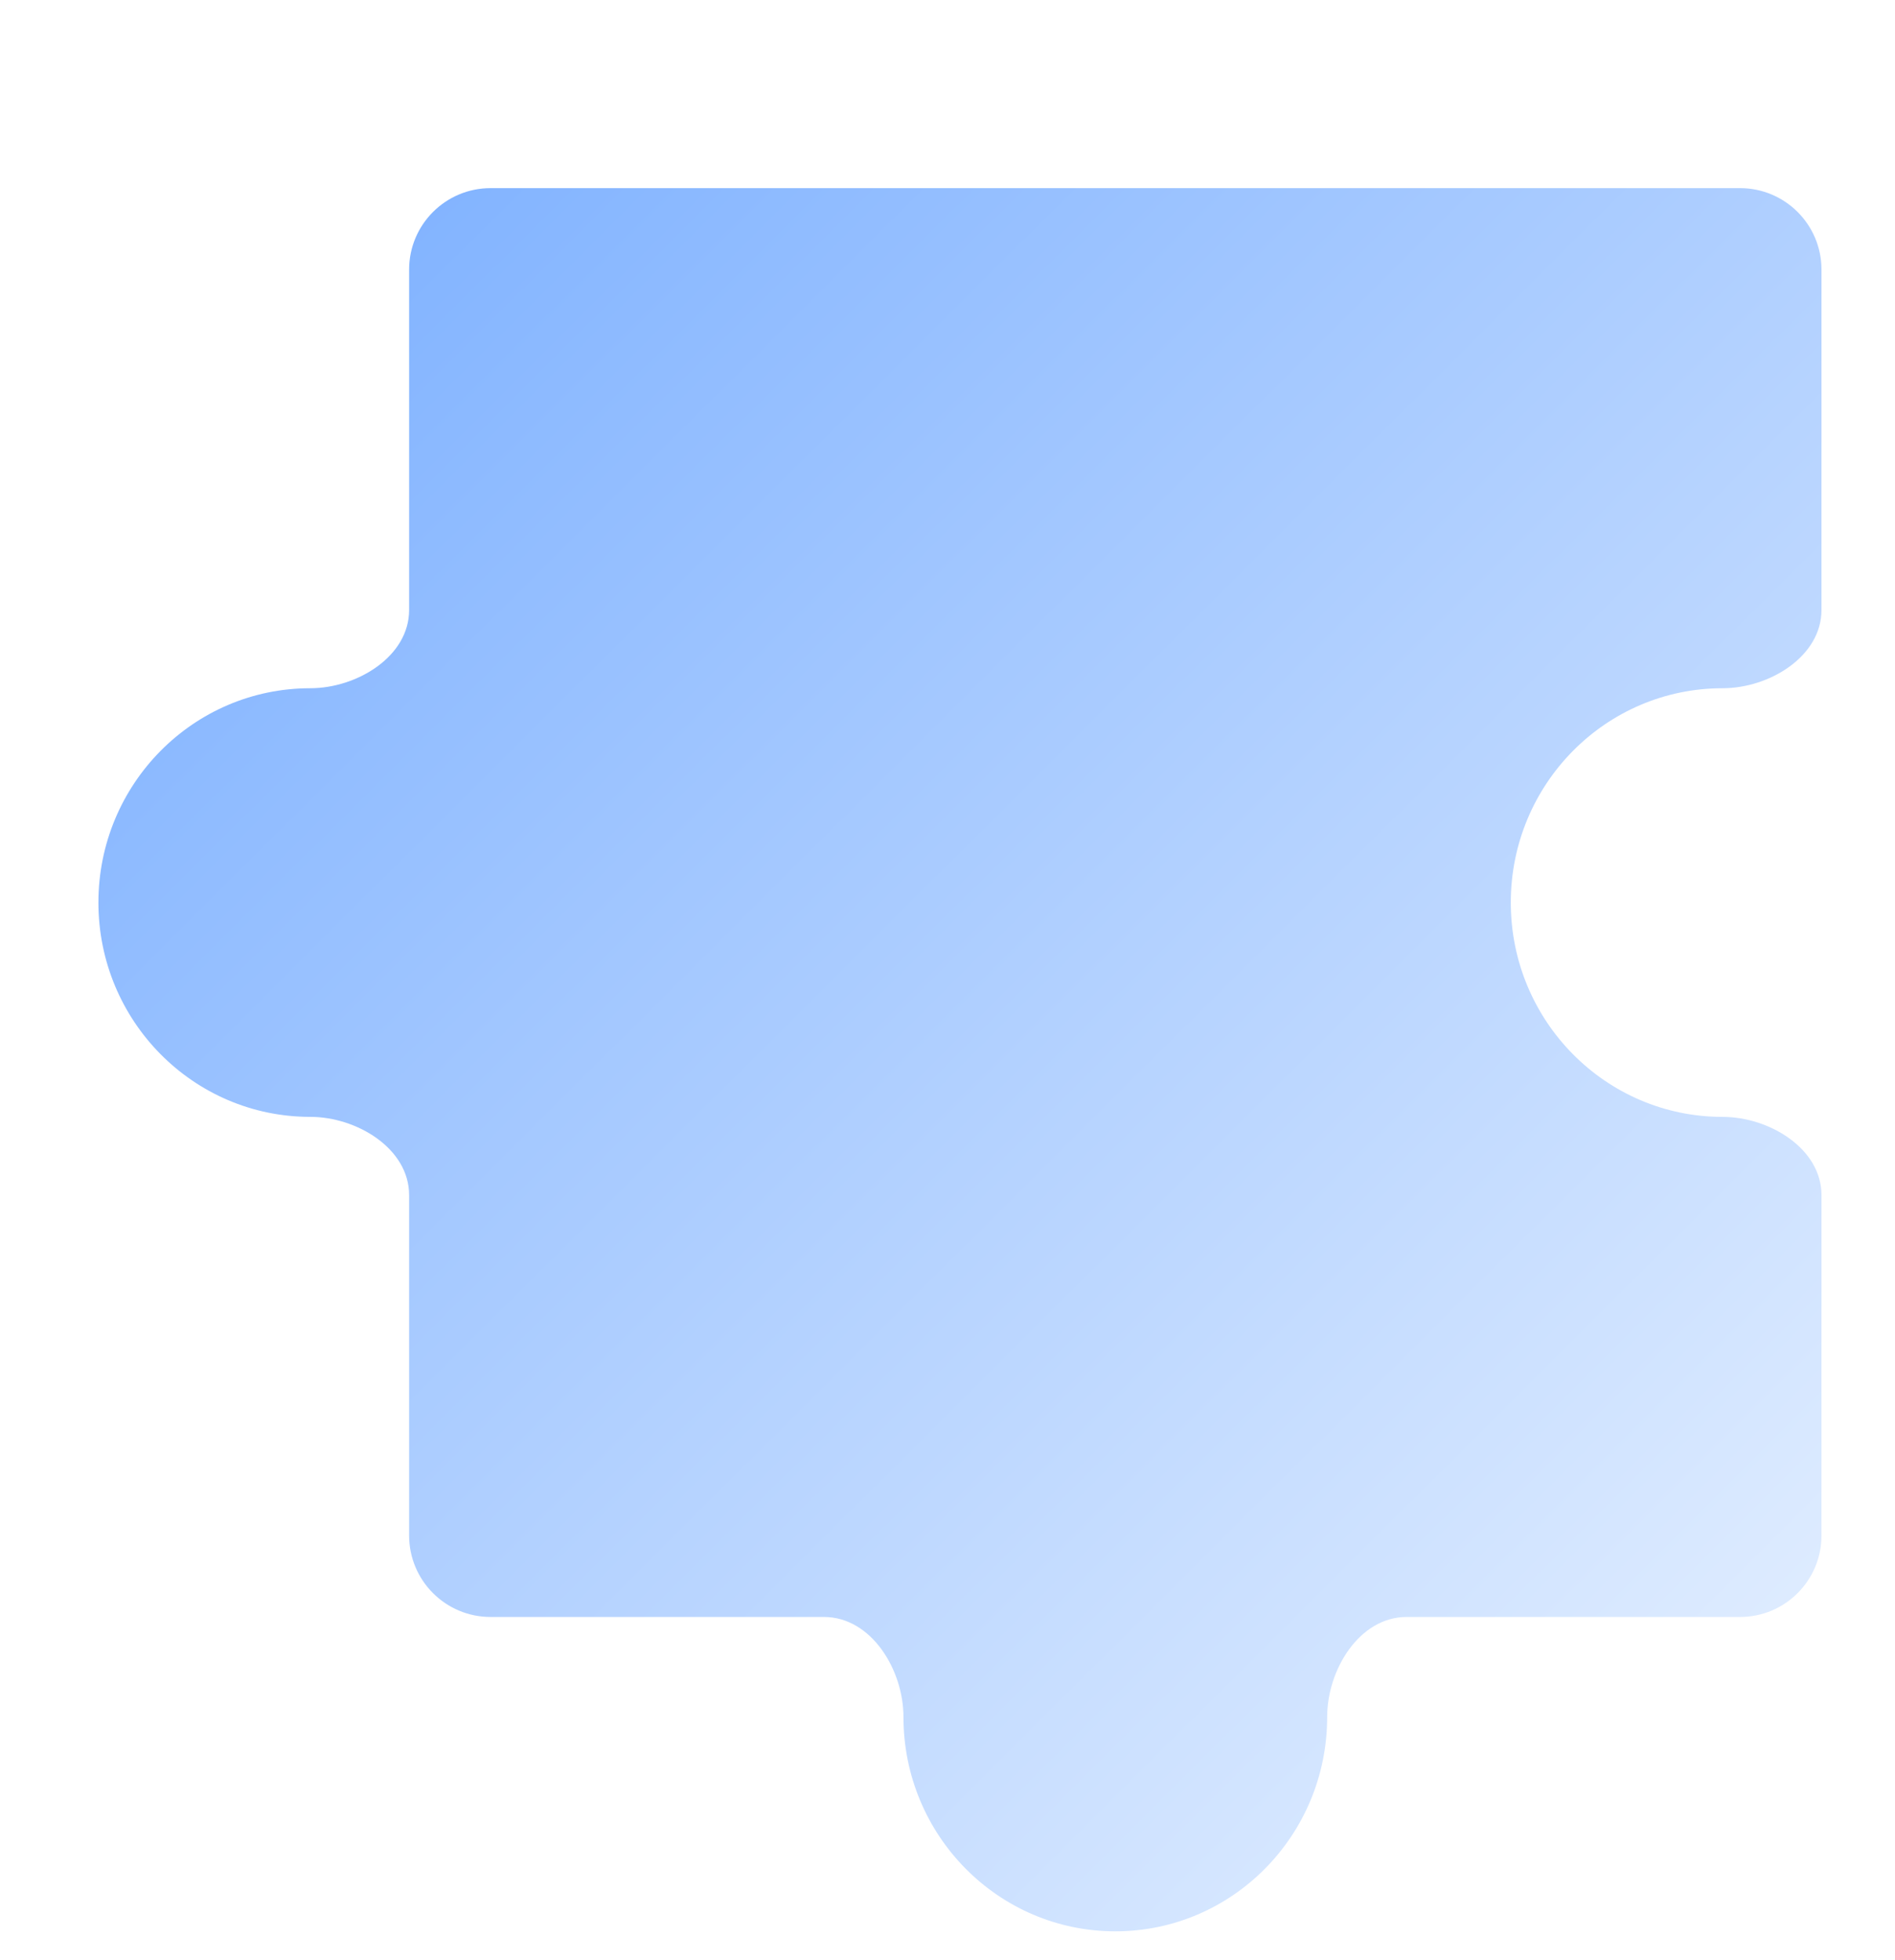 <svg width="88" height="91" viewBox="0 0 88 91" fill="none" xmlns="http://www.w3.org/2000/svg">
<g filter="url(#filter0_di_1689_11119)">
<path fill-rule="evenodd" clip-rule="evenodd" d="M77.425 29.38C79.588 29.38 82.015 27.911 82.015 25.747L82.015 9.944C82.015 7.856 80.322 6.163 78.234 6.163L20.209 6.163C18.121 6.163 16.428 7.856 16.428 9.944L16.428 25.747C16.428 27.911 14.001 29.38 11.837 29.38C6.404 29.38 1.999 33.834 1.999 39.329C1.999 44.825 6.404 49.279 11.837 49.279C14.001 49.279 16.428 50.748 16.428 52.912L16.428 68.715C16.428 70.803 18.121 72.496 20.209 72.496L35.692 72.496C37.888 72.496 39.384 74.943 39.384 77.139C39.384 82.635 43.788 87.09 49.222 87.09C54.655 87.09 59.06 82.635 59.06 77.139C59.06 74.943 60.555 72.496 62.752 72.496L78.234 72.496C80.322 72.496 82.015 70.803 82.015 68.715L82.015 52.912C82.015 50.748 79.588 49.28 77.425 49.28C71.991 49.28 67.587 44.825 67.587 39.33C67.587 33.835 71.991 29.38 77.425 29.38Z" fill="url(#paint0_linear_1689_11119)"/>
</g>
<defs>
<filter id="filter0_di_1689_11119" x="0.799" y="4.963" width="84.13" height="85.041" filterUnits="userSpaceOnUse" color-interpolation-filters="sRGB">
<feFlood flood-opacity="0" result="BackgroundImageFix"/>
<feColorMatrix in="SourceAlpha" type="matrix" values="0 0 0 0 0 0 0 0 0 0 0 0 0 0 0 0 0 0 127 0" result="hardAlpha"/>
<feOffset dx="0.857" dy="0.857"/>
<feGaussianBlur stdDeviation="1.028"/>
<feComposite in2="hardAlpha" operator="out"/>
<feColorMatrix type="matrix" values="0 0 0 0 0.314 0 0 0 0 0.522 0 0 0 0 1 0 0 0 1 0"/>
<feBlend mode="normal" in2="BackgroundImageFix" result="effect1_dropShadow_1689_11119"/>
<feBlend mode="normal" in="SourceGraphic" in2="effect1_dropShadow_1689_11119" result="shape"/>
<feColorMatrix in="SourceAlpha" type="matrix" values="0 0 0 0 0 0 0 0 0 0 0 0 0 0 0 0 0 0 127 0" result="hardAlpha"/>
<feOffset dx="1.714" dy="1.714"/>
<feGaussianBlur stdDeviation="1.028"/>
<feComposite in2="hardAlpha" operator="arithmetic" k2="-1" k3="1"/>
<feColorMatrix type="matrix" values="0 0 0 0 1 0 0 0 0 1 0 0 0 0 1 0 0 0 0.54 0"/>
<feBlend mode="normal" in2="shape" result="effect2_innerShadow_1689_11119"/>
</filter>
<linearGradient id="paint0_linear_1689_11119" x1="82.015" y1="70.138" x2="18.264" y2="6.164" gradientUnits="userSpaceOnUse">
<stop stop-color="#DDEBFF"/>
<stop offset="1" stop-color="#83B4FF"/>
</linearGradient>
</defs>
</svg>
